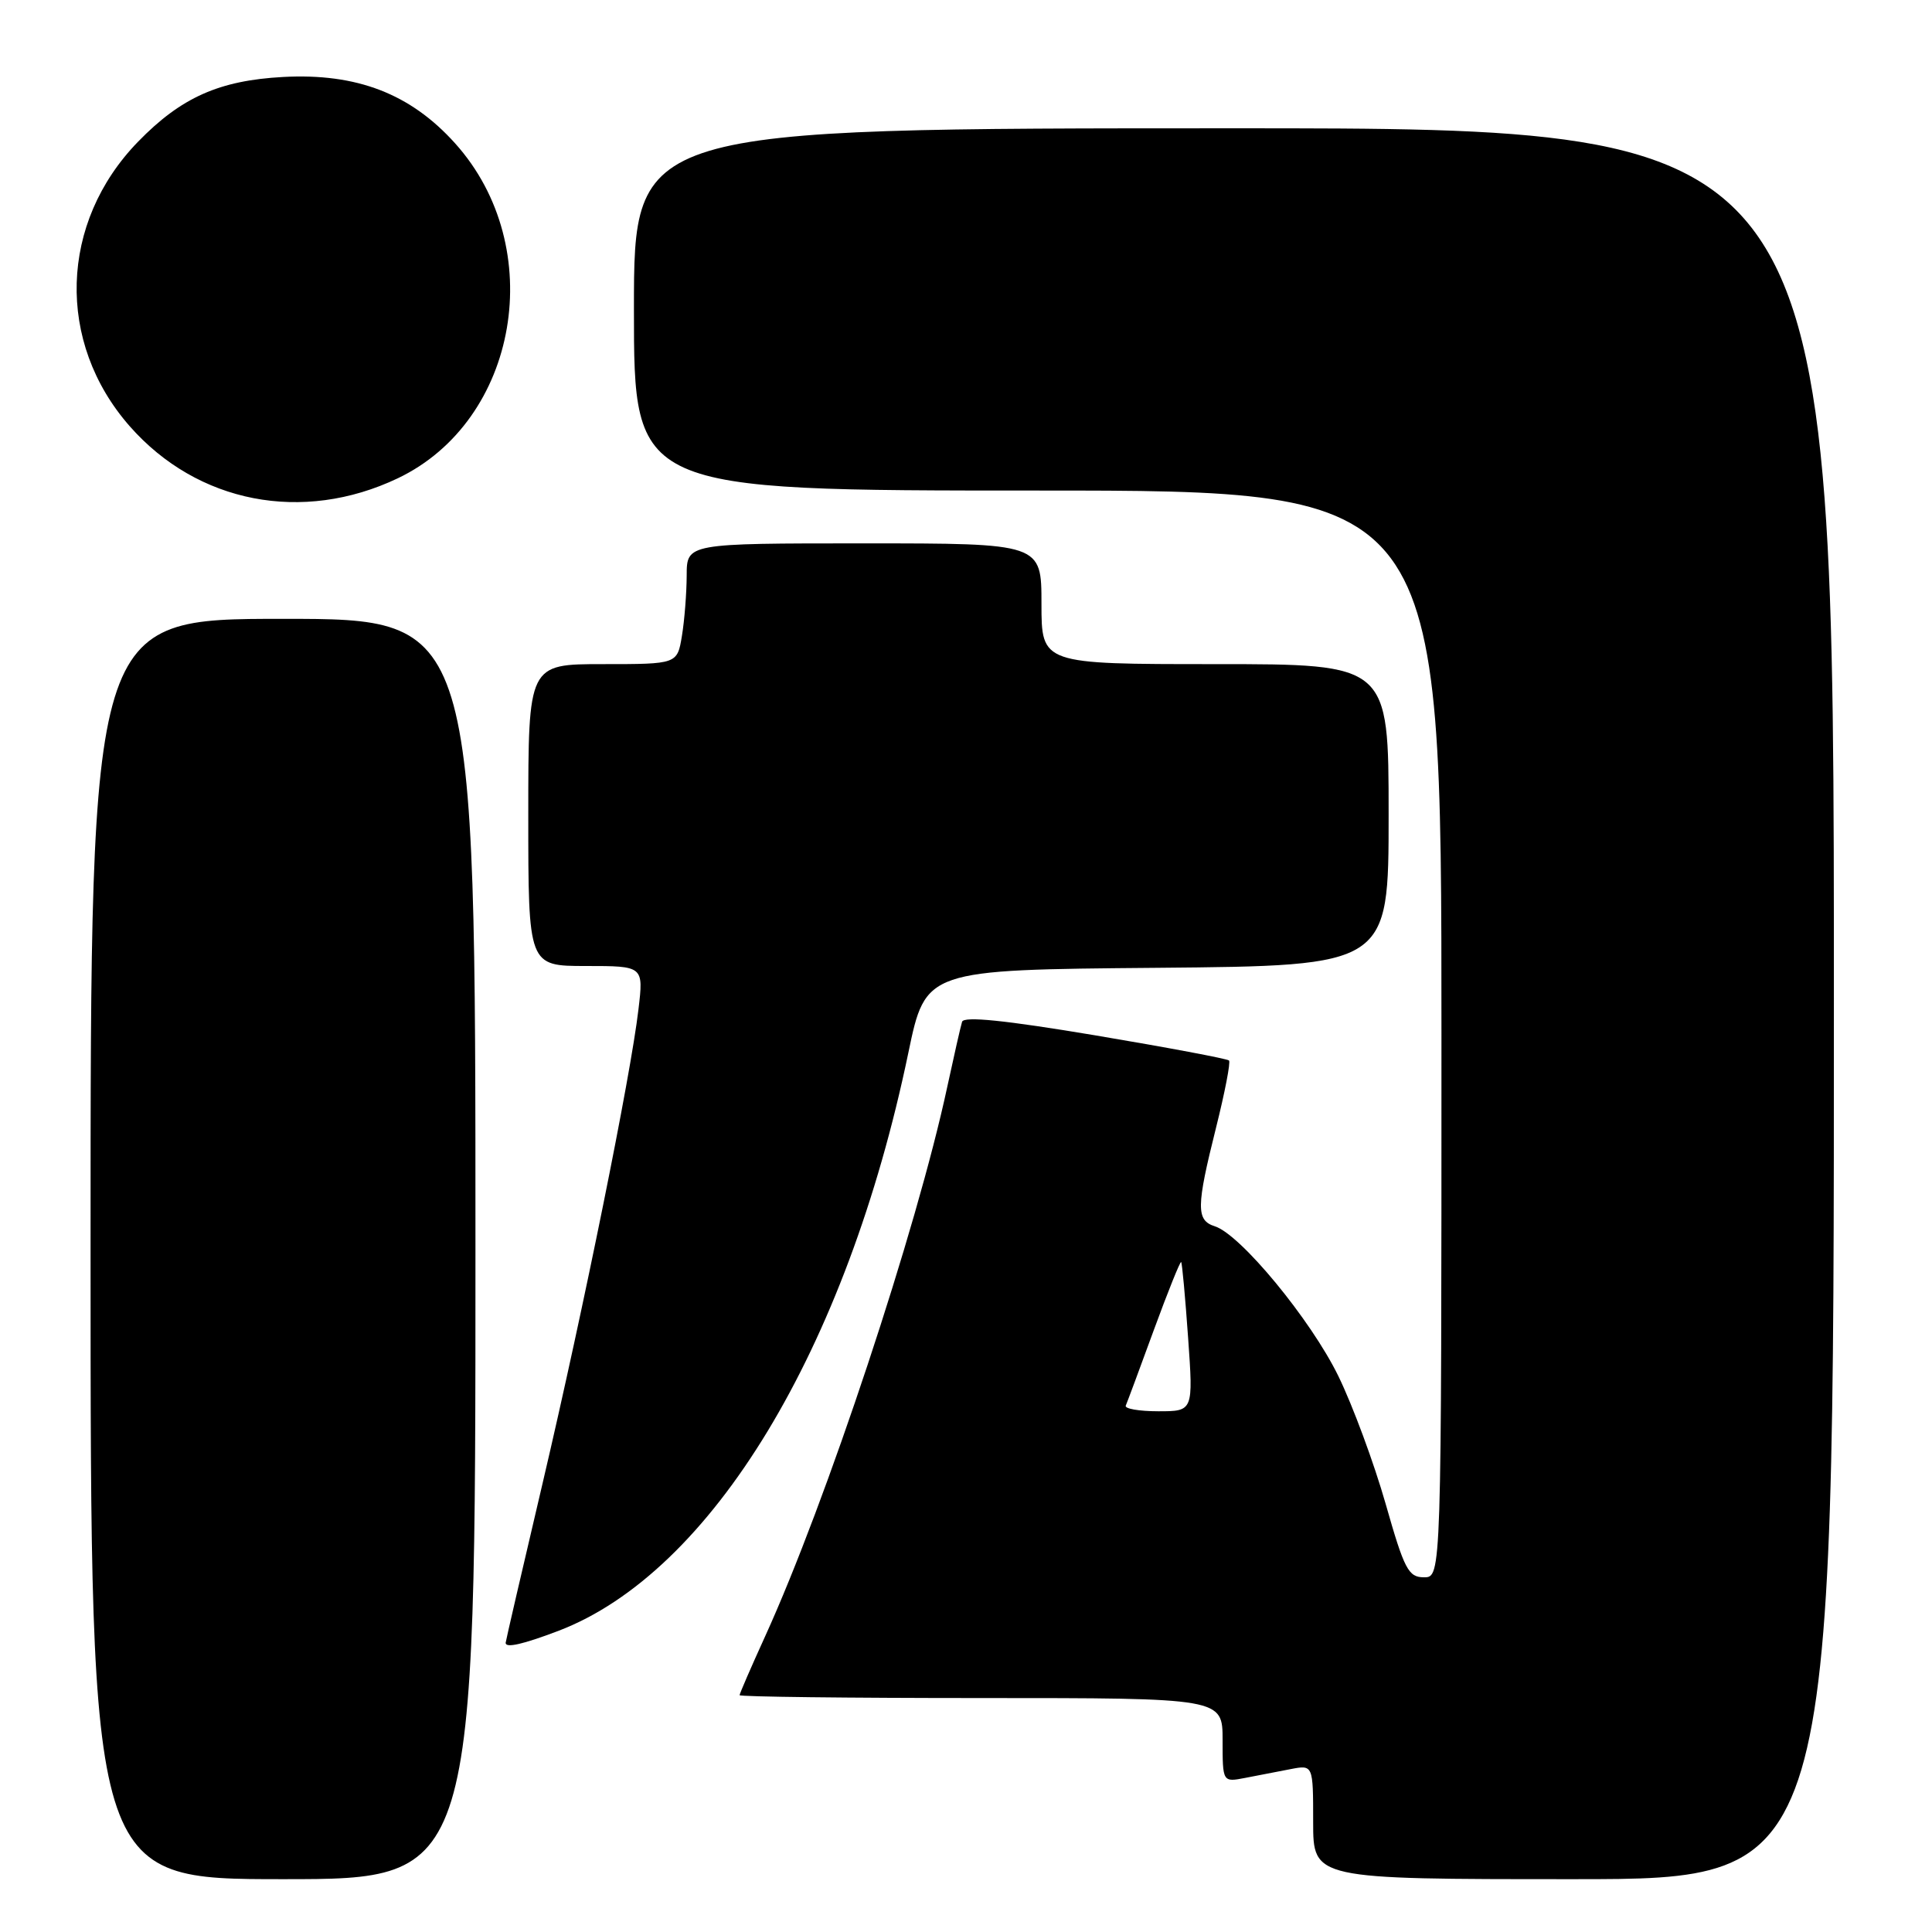 <?xml version="1.0" encoding="UTF-8" standalone="no"?>
<!DOCTYPE svg PUBLIC "-//W3C//DTD SVG 1.1//EN" "http://www.w3.org/Graphics/SVG/1.1/DTD/svg11.dtd" >
<svg xmlns="http://www.w3.org/2000/svg" xmlns:xlink="http://www.w3.org/1999/xlink" version="1.1" viewBox="0 0 256 256">
 <g >
 <path fill="currentColor"
d=" M 63.00 165.50 C 63.00 82.00 63.00 82.00 37.50 82.00 C 12.00 82.00 12.00 82.00 12.00 165.50 C 12.00 249.00 12.00 249.00 37.50 249.00 C 63.00 249.00 63.00 249.00 63.00 165.50 Z  M 243.00 133.00 C 243.00 17.00 243.00 17.00 163.50 17.00 C 84.00 17.00 84.00 17.00 84.00 41.00 C 84.00 65.00 84.00 65.00 137.50 65.00 C 191.00 65.00 191.00 65.00 191.00 137.00 C 191.00 209.00 191.00 209.00 188.69 209.00 C 186.62 209.00 186.08 207.97 183.60 199.25 C 182.07 193.89 179.26 186.28 177.34 182.34 C 173.70 174.88 164.38 163.57 160.97 162.49 C 158.48 161.70 158.50 159.92 161.13 149.43 C 162.30 144.75 163.08 140.74 162.85 140.52 C 162.62 140.29 154.65 138.79 145.13 137.19 C 133.18 135.19 127.72 134.63 127.48 135.39 C 127.29 136.00 126.41 139.88 125.52 144.00 C 121.50 162.80 109.46 199.10 101.38 216.83 C 99.52 220.91 98.00 224.42 98.00 224.62 C 98.00 224.83 112.40 225.00 130.00 225.00 C 162.00 225.00 162.00 225.00 162.00 230.58 C 162.00 236.16 162.00 236.16 165.00 235.58 C 166.65 235.26 169.35 234.74 171.00 234.42 C 174.00 233.84 174.00 233.84 174.00 241.42 C 174.00 249.00 174.00 249.00 208.50 249.00 C 243.00 249.00 243.00 249.00 243.00 133.00 Z  M 73.96 216.11 C 94.26 208.39 112.19 178.80 120.36 139.50 C 122.65 128.50 122.65 128.50 153.32 128.24 C 184.00 127.97 184.00 127.97 184.00 107.99 C 184.00 88.00 184.00 88.00 161.00 88.00 C 138.00 88.00 138.00 88.00 138.00 80.00 C 138.00 72.00 138.00 72.00 114.50 72.00 C 91.00 72.00 91.00 72.00 90.99 76.25 C 90.98 78.59 90.70 82.19 90.36 84.25 C 89.74 88.00 89.74 88.00 79.87 88.00 C 70.00 88.00 70.00 88.00 70.00 108.00 C 70.00 128.00 70.00 128.00 77.64 128.00 C 85.28 128.00 85.28 128.00 84.60 133.74 C 83.56 142.62 77.35 173.29 71.92 196.44 C 69.21 207.95 67.00 217.51 67.00 217.69 C 67.00 218.40 69.27 217.89 73.96 216.11 Z  M 52.70 63.38 C 68.74 55.74 72.68 32.76 60.31 19.00 C 54.40 12.42 47.27 9.67 37.50 10.20 C 29.05 10.66 24.00 12.91 18.31 18.76 C 7.87 29.48 7.40 45.35 17.20 56.49 C 26.17 66.68 40.09 69.38 52.70 63.38 Z  M 149.17 186.25 C 149.35 185.84 151.03 181.33 152.89 176.23 C 154.76 171.13 156.39 167.08 156.51 167.23 C 156.64 167.38 157.05 171.89 157.43 177.25 C 158.12 187.00 158.12 187.00 153.48 187.00 C 150.92 187.00 148.98 186.66 149.17 186.25 Z "/>
</g>
</svg>